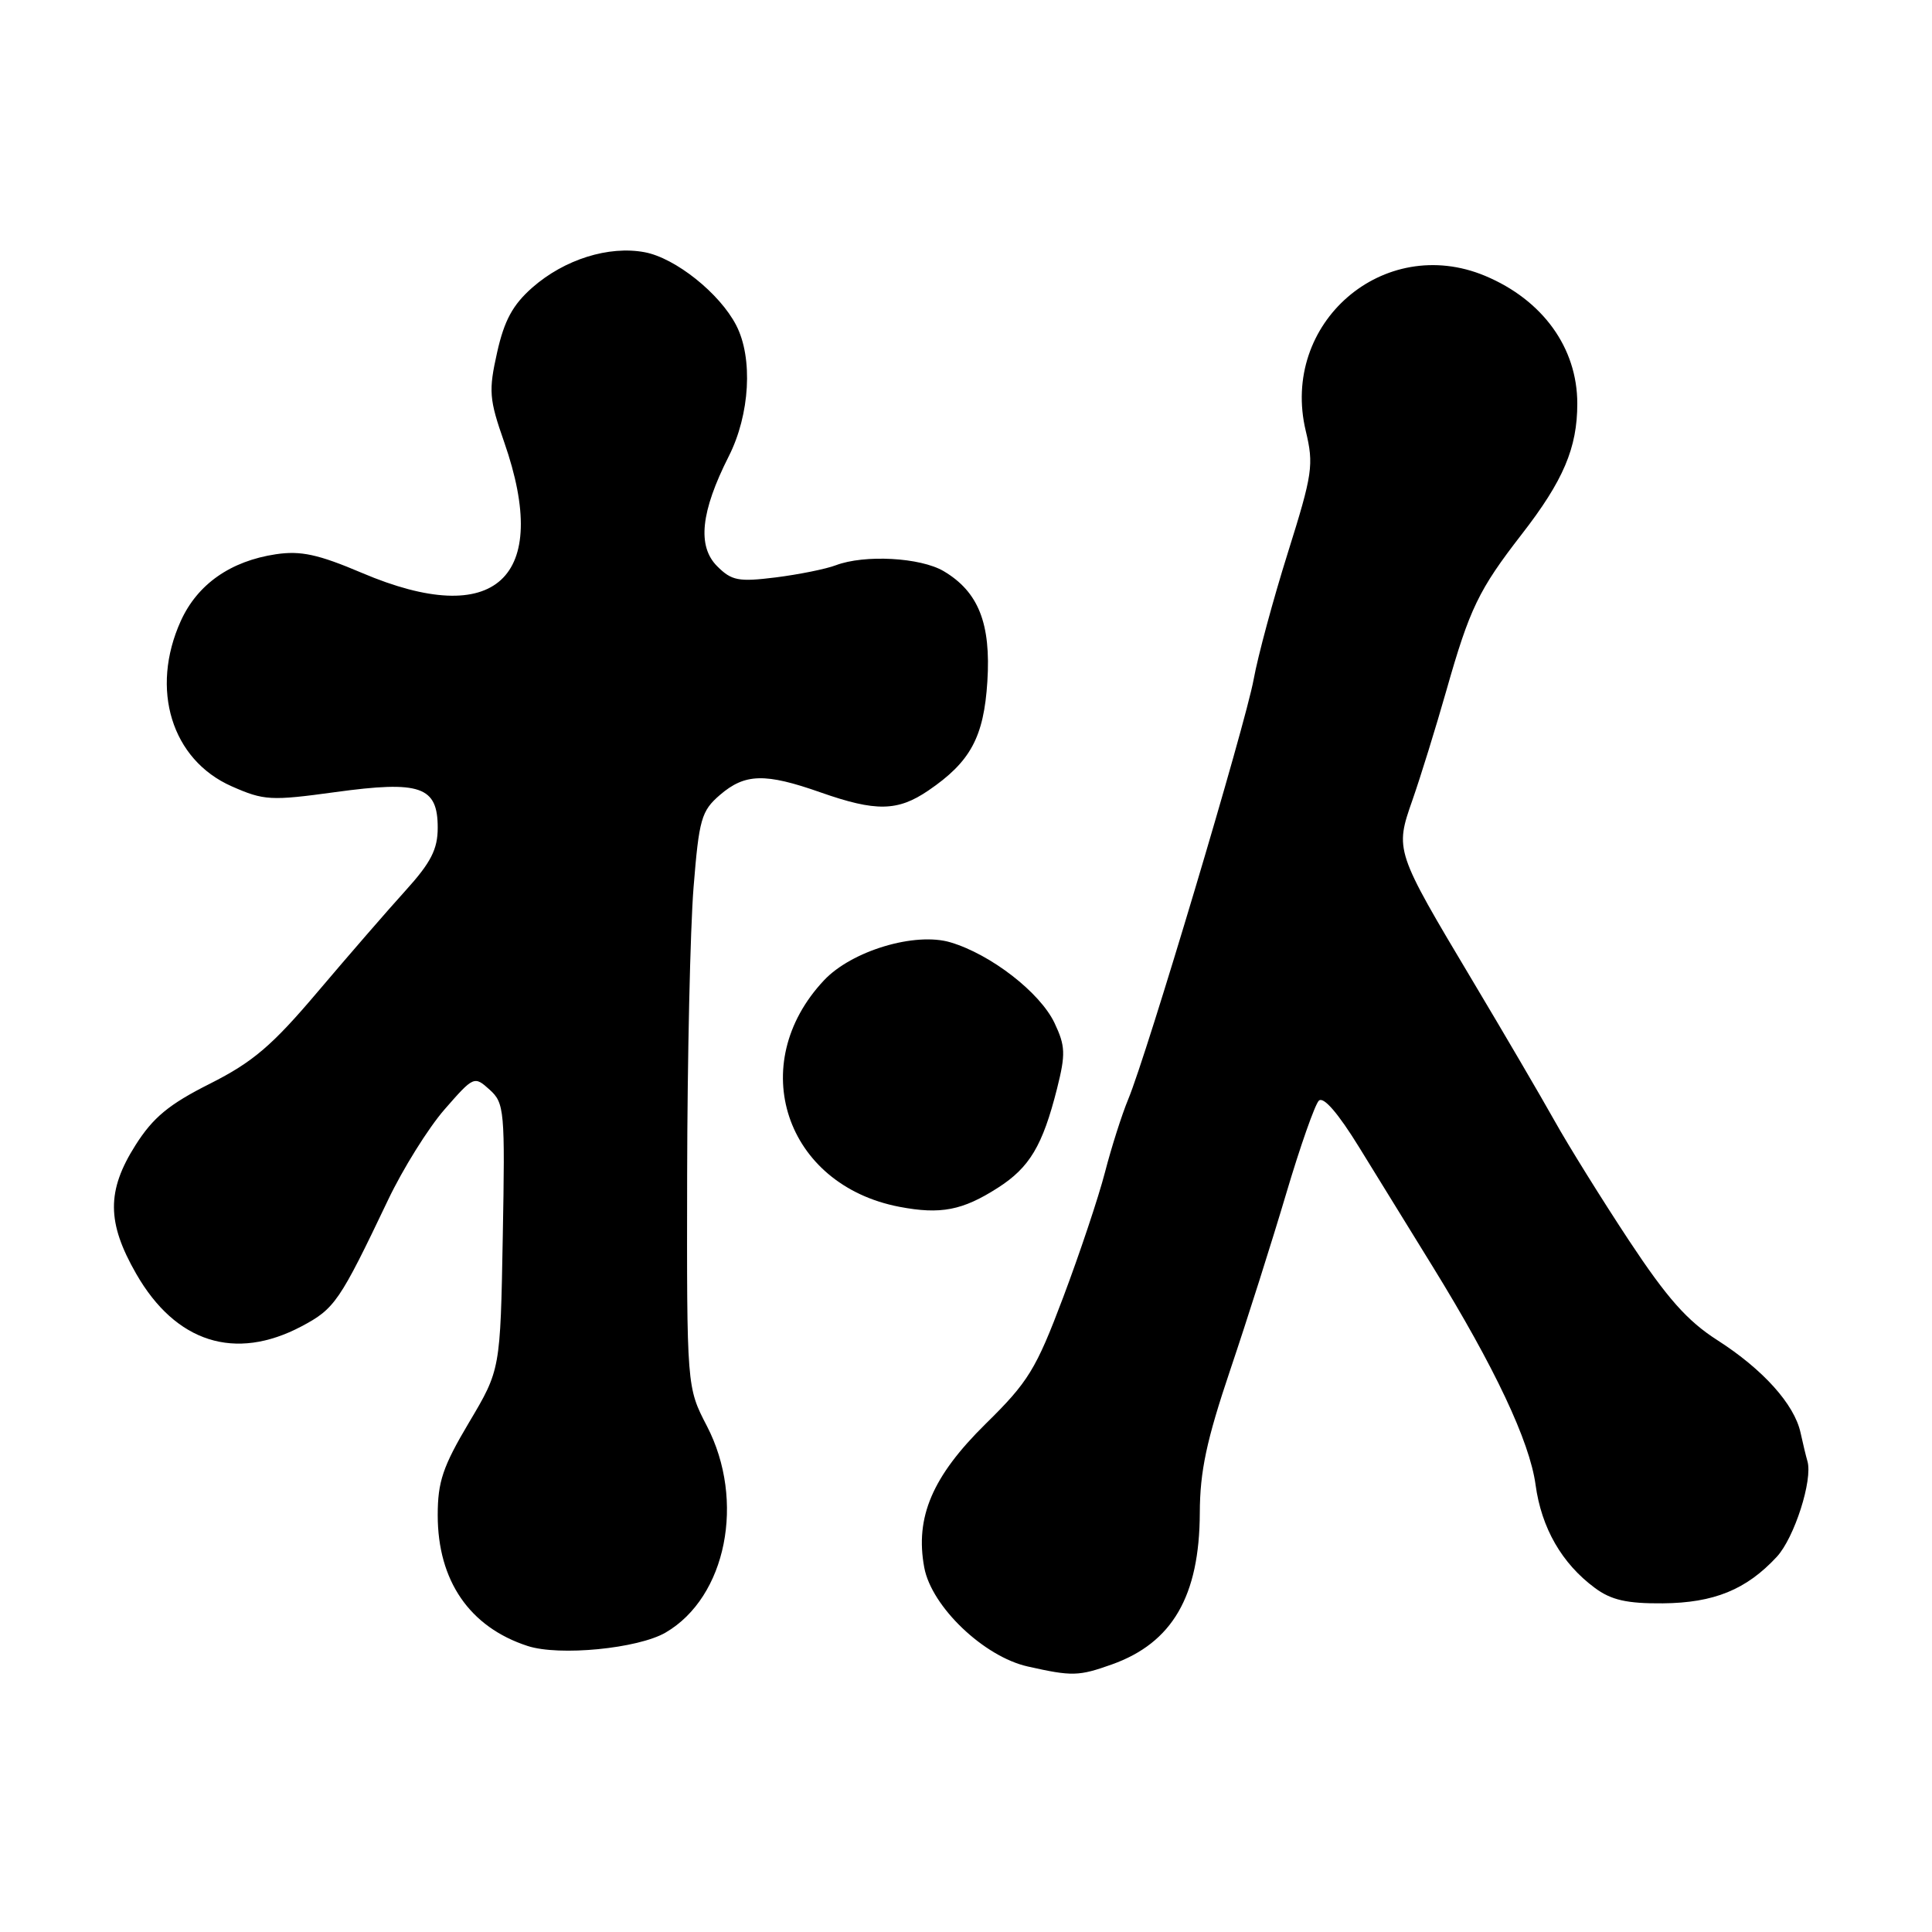 <?xml version="1.0" encoding="UTF-8" standalone="no"?>
<!DOCTYPE svg PUBLIC "-//W3C//DTD SVG 1.1//EN" "http://www.w3.org/Graphics/SVG/1.1/DTD/svg11.dtd" >
<svg xmlns="http://www.w3.org/2000/svg" xmlns:xlink="http://www.w3.org/1999/xlink" version="1.1" viewBox="0 0 256 256">
 <g >
 <path fill="currentColor"
d=" M 147.32 220.55 C 155.35 217.69 158.94 211.49 158.98 200.47 C 159.00 194.94 159.86 190.88 163.03 181.47 C 165.25 174.89 168.58 164.39 170.43 158.15 C 172.28 151.91 174.23 146.37 174.75 145.85 C 175.36 145.24 177.31 147.50 180.10 152.03 C 182.52 155.96 186.90 163.07 189.84 167.83 C 198.06 181.17 202.69 190.99 203.47 196.74 C 204.25 202.47 206.95 207.17 211.33 210.41 C 213.50 212.02 215.58 212.49 220.33 212.45 C 227.10 212.39 231.40 210.64 235.43 206.29 C 237.76 203.78 240.23 196.07 239.49 193.60 C 239.31 192.99 238.90 191.30 238.58 189.83 C 237.76 186.07 233.60 181.45 227.56 177.58 C 223.57 175.03 220.90 172.01 215.86 164.39 C 212.27 158.95 207.82 151.80 205.98 148.50 C 204.13 145.20 199.26 136.88 195.15 130.00 C 184.83 112.71 184.82 112.69 187.16 106.00 C 188.22 102.97 190.24 96.45 191.65 91.50 C 194.74 80.62 195.93 78.16 201.64 70.79 C 207.16 63.68 209.00 59.34 209.00 53.48 C 209.00 46.09 204.42 39.75 196.78 36.55 C 183.33 30.94 169.60 42.81 173.02 57.10 C 174.10 61.60 173.93 62.78 170.65 73.23 C 168.70 79.43 166.67 86.97 166.12 90.00 C 165.04 95.97 151.96 139.77 149.49 145.67 C 148.66 147.67 147.27 152.02 146.41 155.35 C 145.55 158.67 143.05 166.14 140.86 171.95 C 137.27 181.46 136.26 183.11 130.58 188.69 C 123.54 195.63 121.23 201.05 122.47 207.71 C 123.44 212.90 130.37 219.52 136.19 220.82 C 142.07 222.14 142.93 222.11 147.32 220.55 Z  M 88.20 216.32 C 96.25 211.63 98.80 198.85 93.67 188.96 C 91.00 183.82 91.00 183.82 91.05 155.66 C 91.08 140.17 91.46 123.04 91.90 117.58 C 92.63 108.52 92.93 107.46 95.40 105.33 C 98.72 102.48 101.38 102.41 108.74 105.00 C 116.06 107.57 118.94 107.52 123.01 104.75 C 128.59 100.95 130.36 97.69 130.83 90.31 C 131.32 82.61 129.65 78.41 125.04 75.68 C 121.95 73.86 114.56 73.46 110.75 74.90 C 109.44 75.40 105.86 76.12 102.79 76.51 C 97.86 77.12 96.95 76.95 95.03 75.03 C 92.37 72.37 92.85 67.81 96.56 60.47 C 99.37 54.93 99.80 47.44 97.55 43.10 C 95.37 38.87 89.49 34.18 85.42 33.42 C 80.66 32.53 74.79 34.37 70.54 38.10 C 67.95 40.38 66.82 42.45 65.87 46.70 C 64.73 51.80 64.81 52.88 66.81 58.59 C 73.10 76.62 65.66 83.45 47.95 75.91 C 42.16 73.45 39.85 72.95 36.56 73.44 C 30.55 74.34 26.17 77.41 23.96 82.27 C 19.86 91.32 22.73 100.67 30.70 104.19 C 34.98 106.08 35.87 106.13 44.42 104.96 C 55.71 103.41 58.00 104.20 58.00 109.68 C 58.00 112.53 57.10 114.29 53.75 117.99 C 51.41 120.57 46.18 126.60 42.12 131.39 C 36.06 138.55 33.52 140.72 27.83 143.59 C 22.39 146.32 20.28 148.07 17.96 151.73 C 14.12 157.78 14.14 161.98 18.05 168.79 C 23.28 177.90 31.15 180.40 39.95 175.75 C 44.36 173.41 44.99 172.49 51.42 159.00 C 53.38 154.88 56.75 149.48 58.90 147.01 C 62.77 142.58 62.84 142.55 64.88 144.39 C 66.84 146.16 66.93 147.14 66.62 163.88 C 66.30 181.50 66.30 181.50 62.15 188.48 C 58.68 194.32 58.00 196.34 58.00 200.77 C 58.00 209.45 62.22 215.60 69.91 218.10 C 74.10 219.47 84.55 218.45 88.20 216.32 Z  M 132.22 157.39 C 136.43 154.70 138.15 151.81 140.06 144.26 C 141.22 139.65 141.17 138.59 139.72 135.53 C 137.79 131.50 131.31 126.47 125.96 124.87 C 121.27 123.46 112.87 125.98 109.19 129.89 C 98.72 141.02 104.04 157.01 119.18 159.91 C 124.64 160.95 127.54 160.39 132.22 157.39 Z "/>
</g>
</svg>